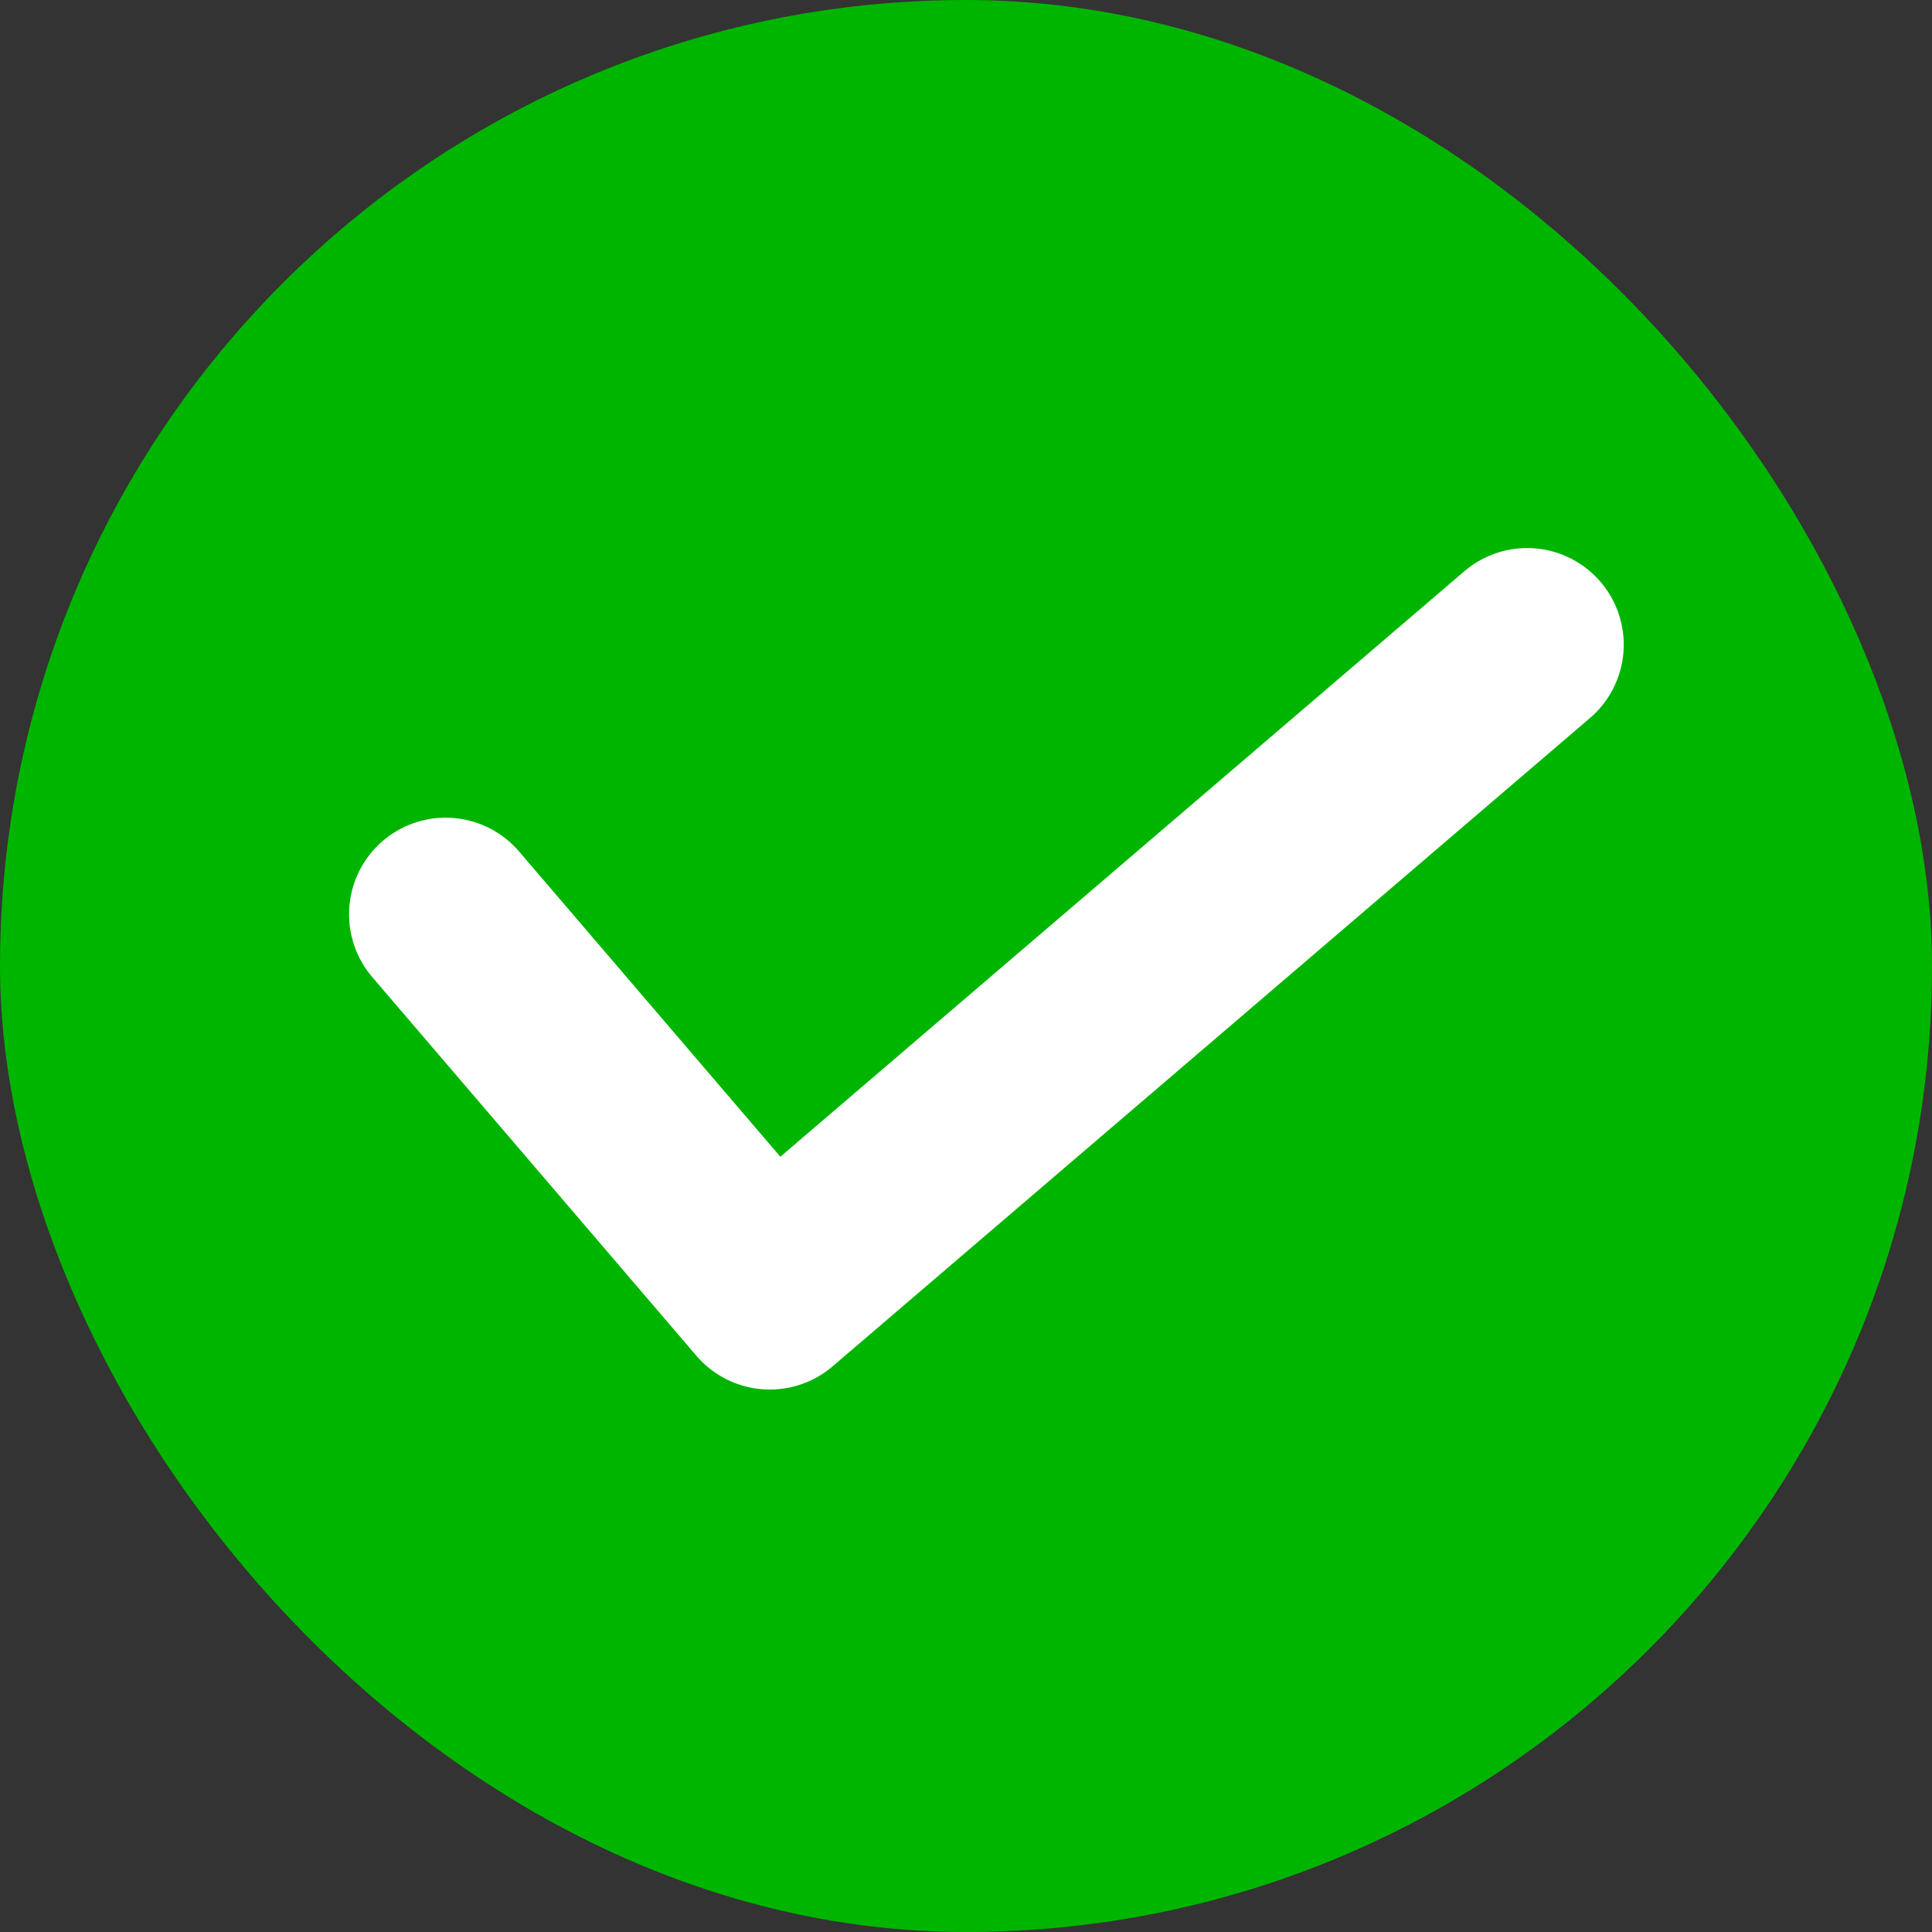 <svg width="18" height="18" viewBox="0 0 18 18" fill="none" xmlns="http://www.w3.org/2000/svg">
<rect x="0" y="0" width="18" height="18" fill="#333333" stroke="none"/>
<rect width="18" height="18" rx="9" fill="#00B500"/>
<path d="M4.152 8.518L7.172 12.046L14.228 6.006" stroke="white" stroke-width="1.8" stroke-linecap="round" stroke-linejoin="round"/>
</svg>
